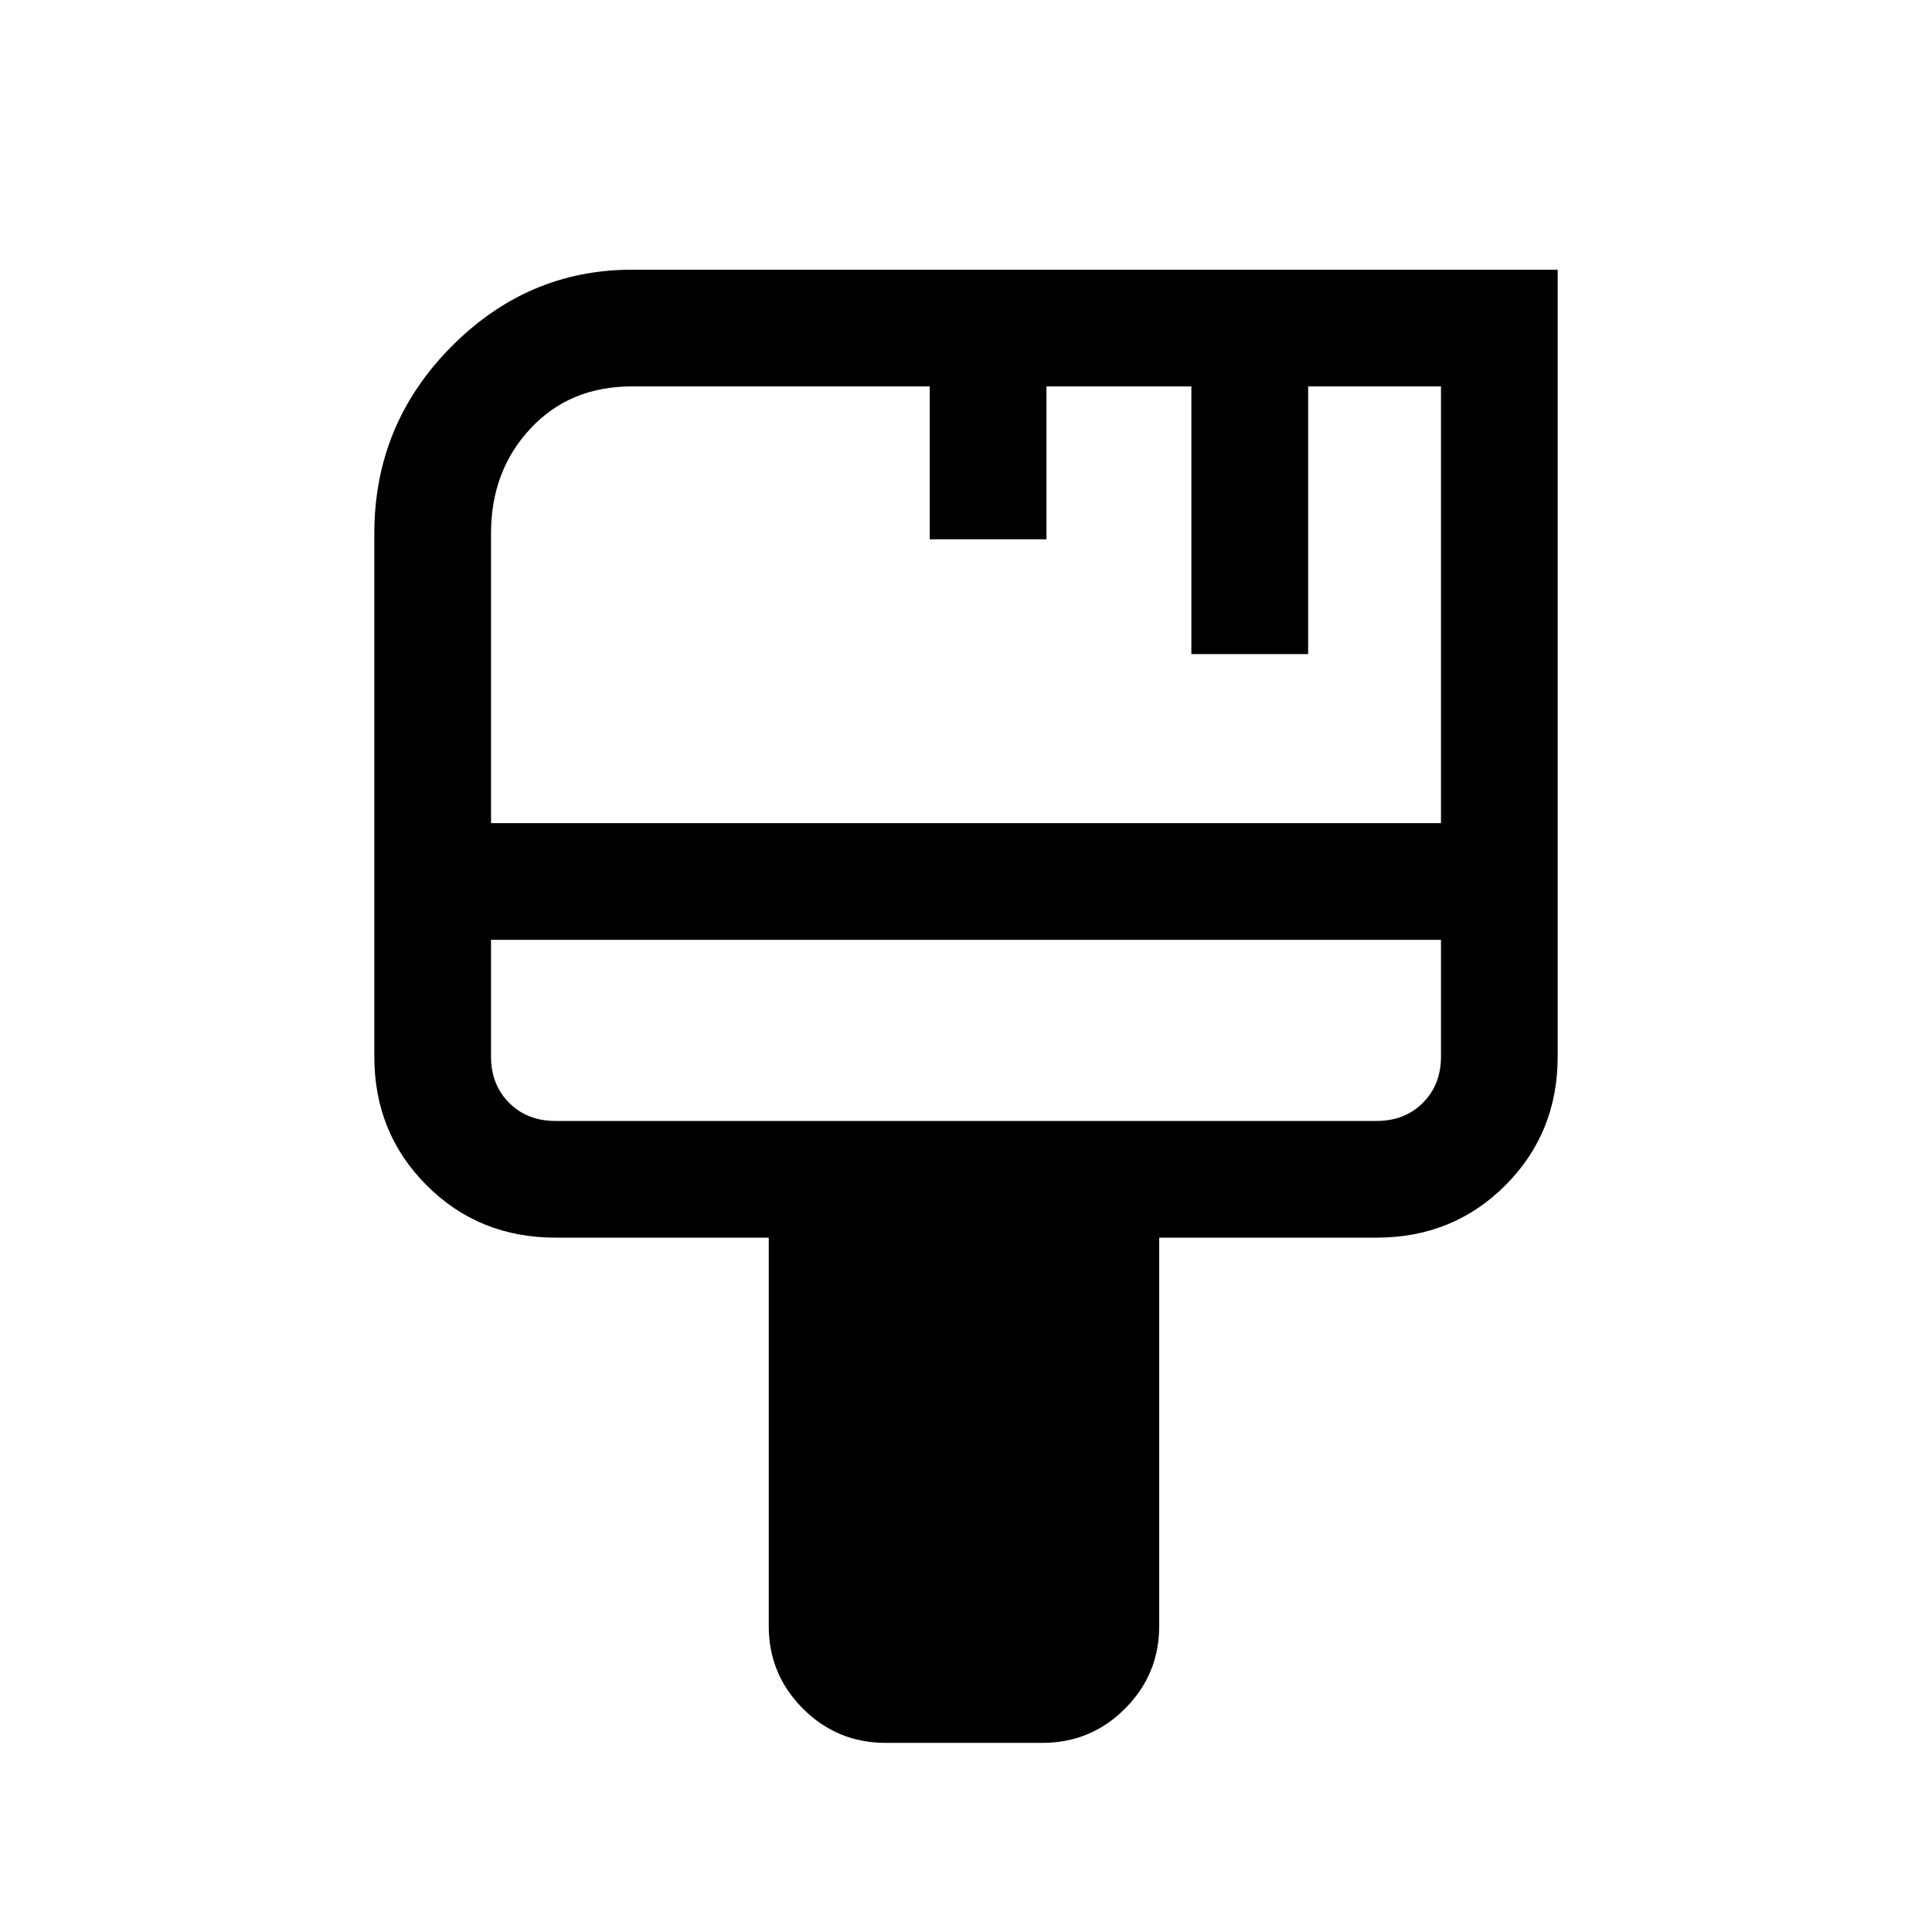 <svg xmlns="http://www.w3.org/2000/svg" height="20" width="20"><path d="M9.167 18.042Q8.667 18.042 8.312 17.688Q7.958 17.333 7.958 16.833V12.812H5.75Q4.958 12.812 4.417 12.271Q3.875 11.729 3.875 10.938V5.521Q3.875 4.396 4.667 3.594Q5.458 2.792 6.542 2.792H16.125V10.938Q16.125 11.729 15.583 12.271Q15.042 12.812 14.25 12.812H12V16.833Q12 17.333 11.646 17.688Q11.292 18.042 10.792 18.042ZM5.083 8.521H14.917V4H13.542V6.771H12.333V4H10.833V5.583H9.625V4H6.542Q5.896 4 5.49 4.438Q5.083 4.875 5.083 5.521ZM5.75 11.604H14.25Q14.542 11.604 14.729 11.417Q14.917 11.229 14.917 10.938V9.729H5.083V10.938Q5.083 11.229 5.271 11.417Q5.458 11.604 5.75 11.604ZM5.083 9.729V10.938Q5.083 11.229 5.083 11.417Q5.083 11.604 5.083 11.604Q5.083 11.604 5.083 11.417Q5.083 11.229 5.083 10.938Z"/></svg>